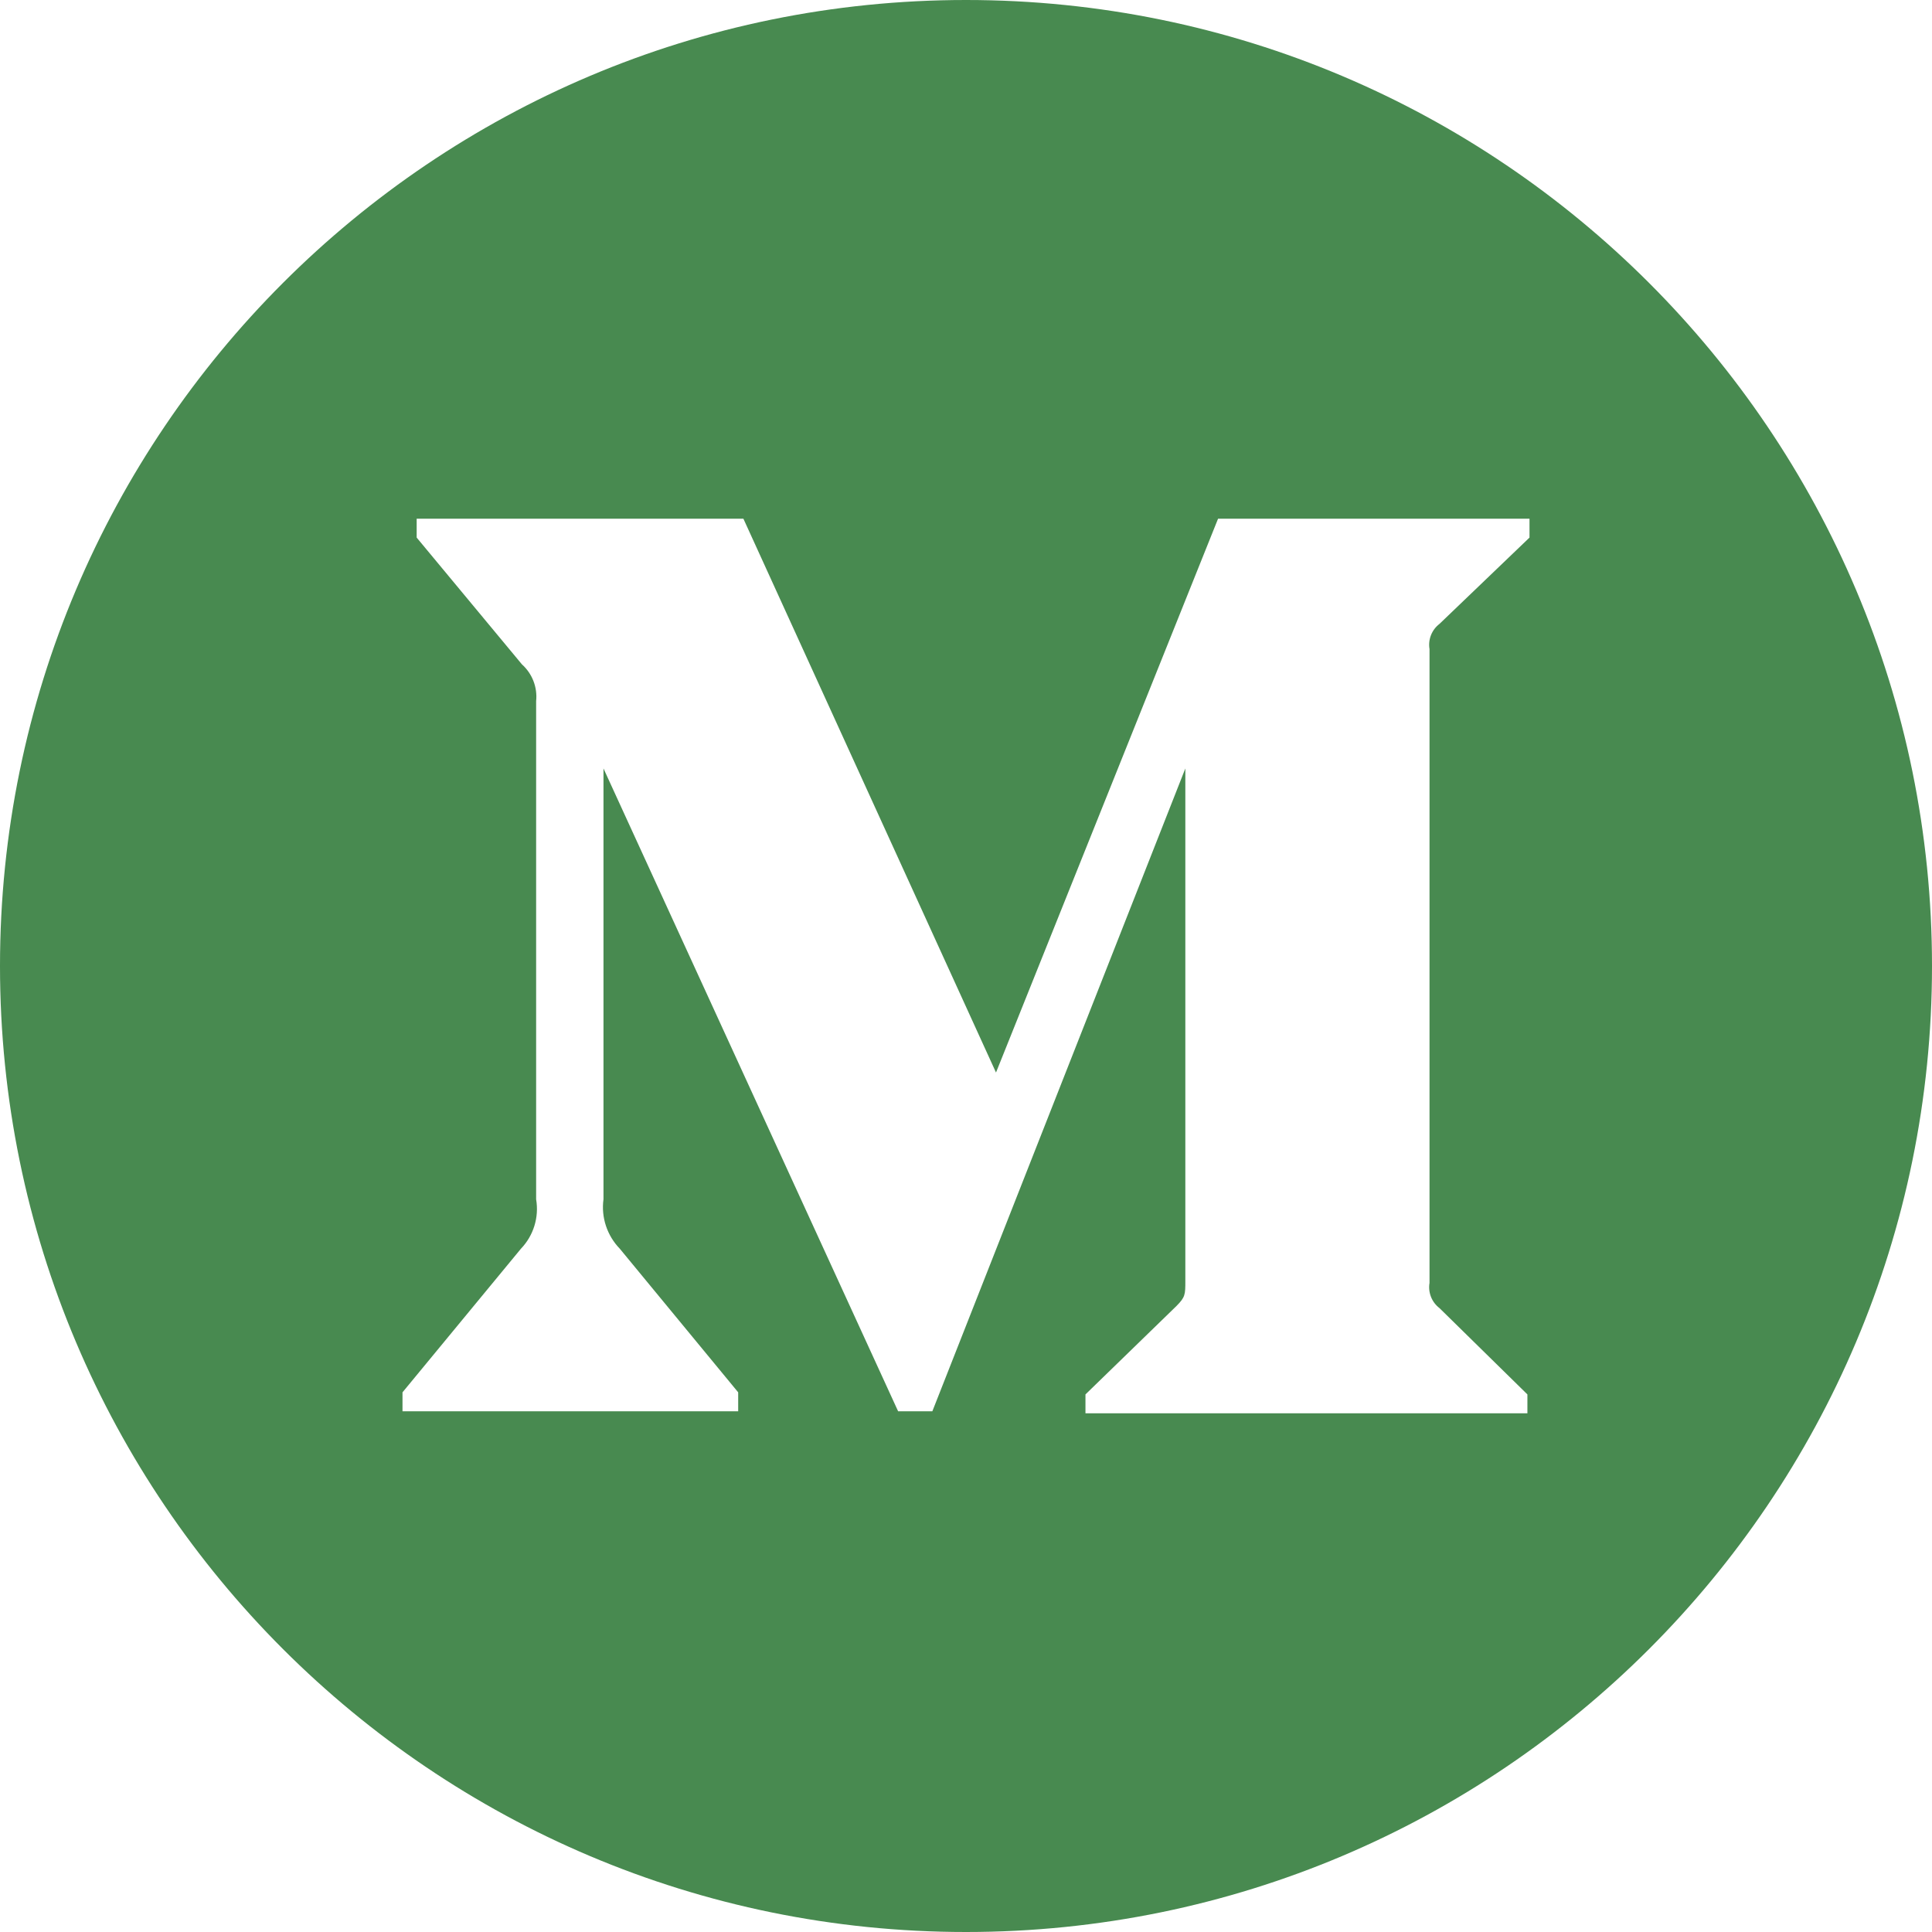 <svg width="36" height="36" viewBox="0 0 36 36" fill="none" xmlns="http://www.w3.org/2000/svg">
<path fill-rule="evenodd" clip-rule="evenodd" d="M18 0C8.061 0 0 8.058 0 18C0 27.941 8.061 36 18 36C27.941 36 36 27.941 36 18C36 8.058 27.941 0 18 0ZM28.461 26.335V25.983L26.823 24.375C26.679 24.265 26.607 24.084 26.637 23.905V12.095C26.607 11.916 26.679 11.735 26.823 11.625L28.5 10.017V9.665H22.697L18.559 19.985L13.852 9.665H7.764V10.017L9.726 12.38C9.918 12.552 10.017 12.807 9.99 13.065V22.347C10.047 22.681 9.942 23.023 9.707 23.268L7.5 25.944V26.297H13.755V25.944L11.549 23.268C11.312 23.023 11.199 22.684 11.245 22.347V14.319L16.735 26.297H17.373L22.087 14.319V23.866C22.087 24.122 22.087 24.169 21.921 24.336L20.226 25.983V26.335H28.461V26.335Z" fill="#488A50"/>
</svg>
